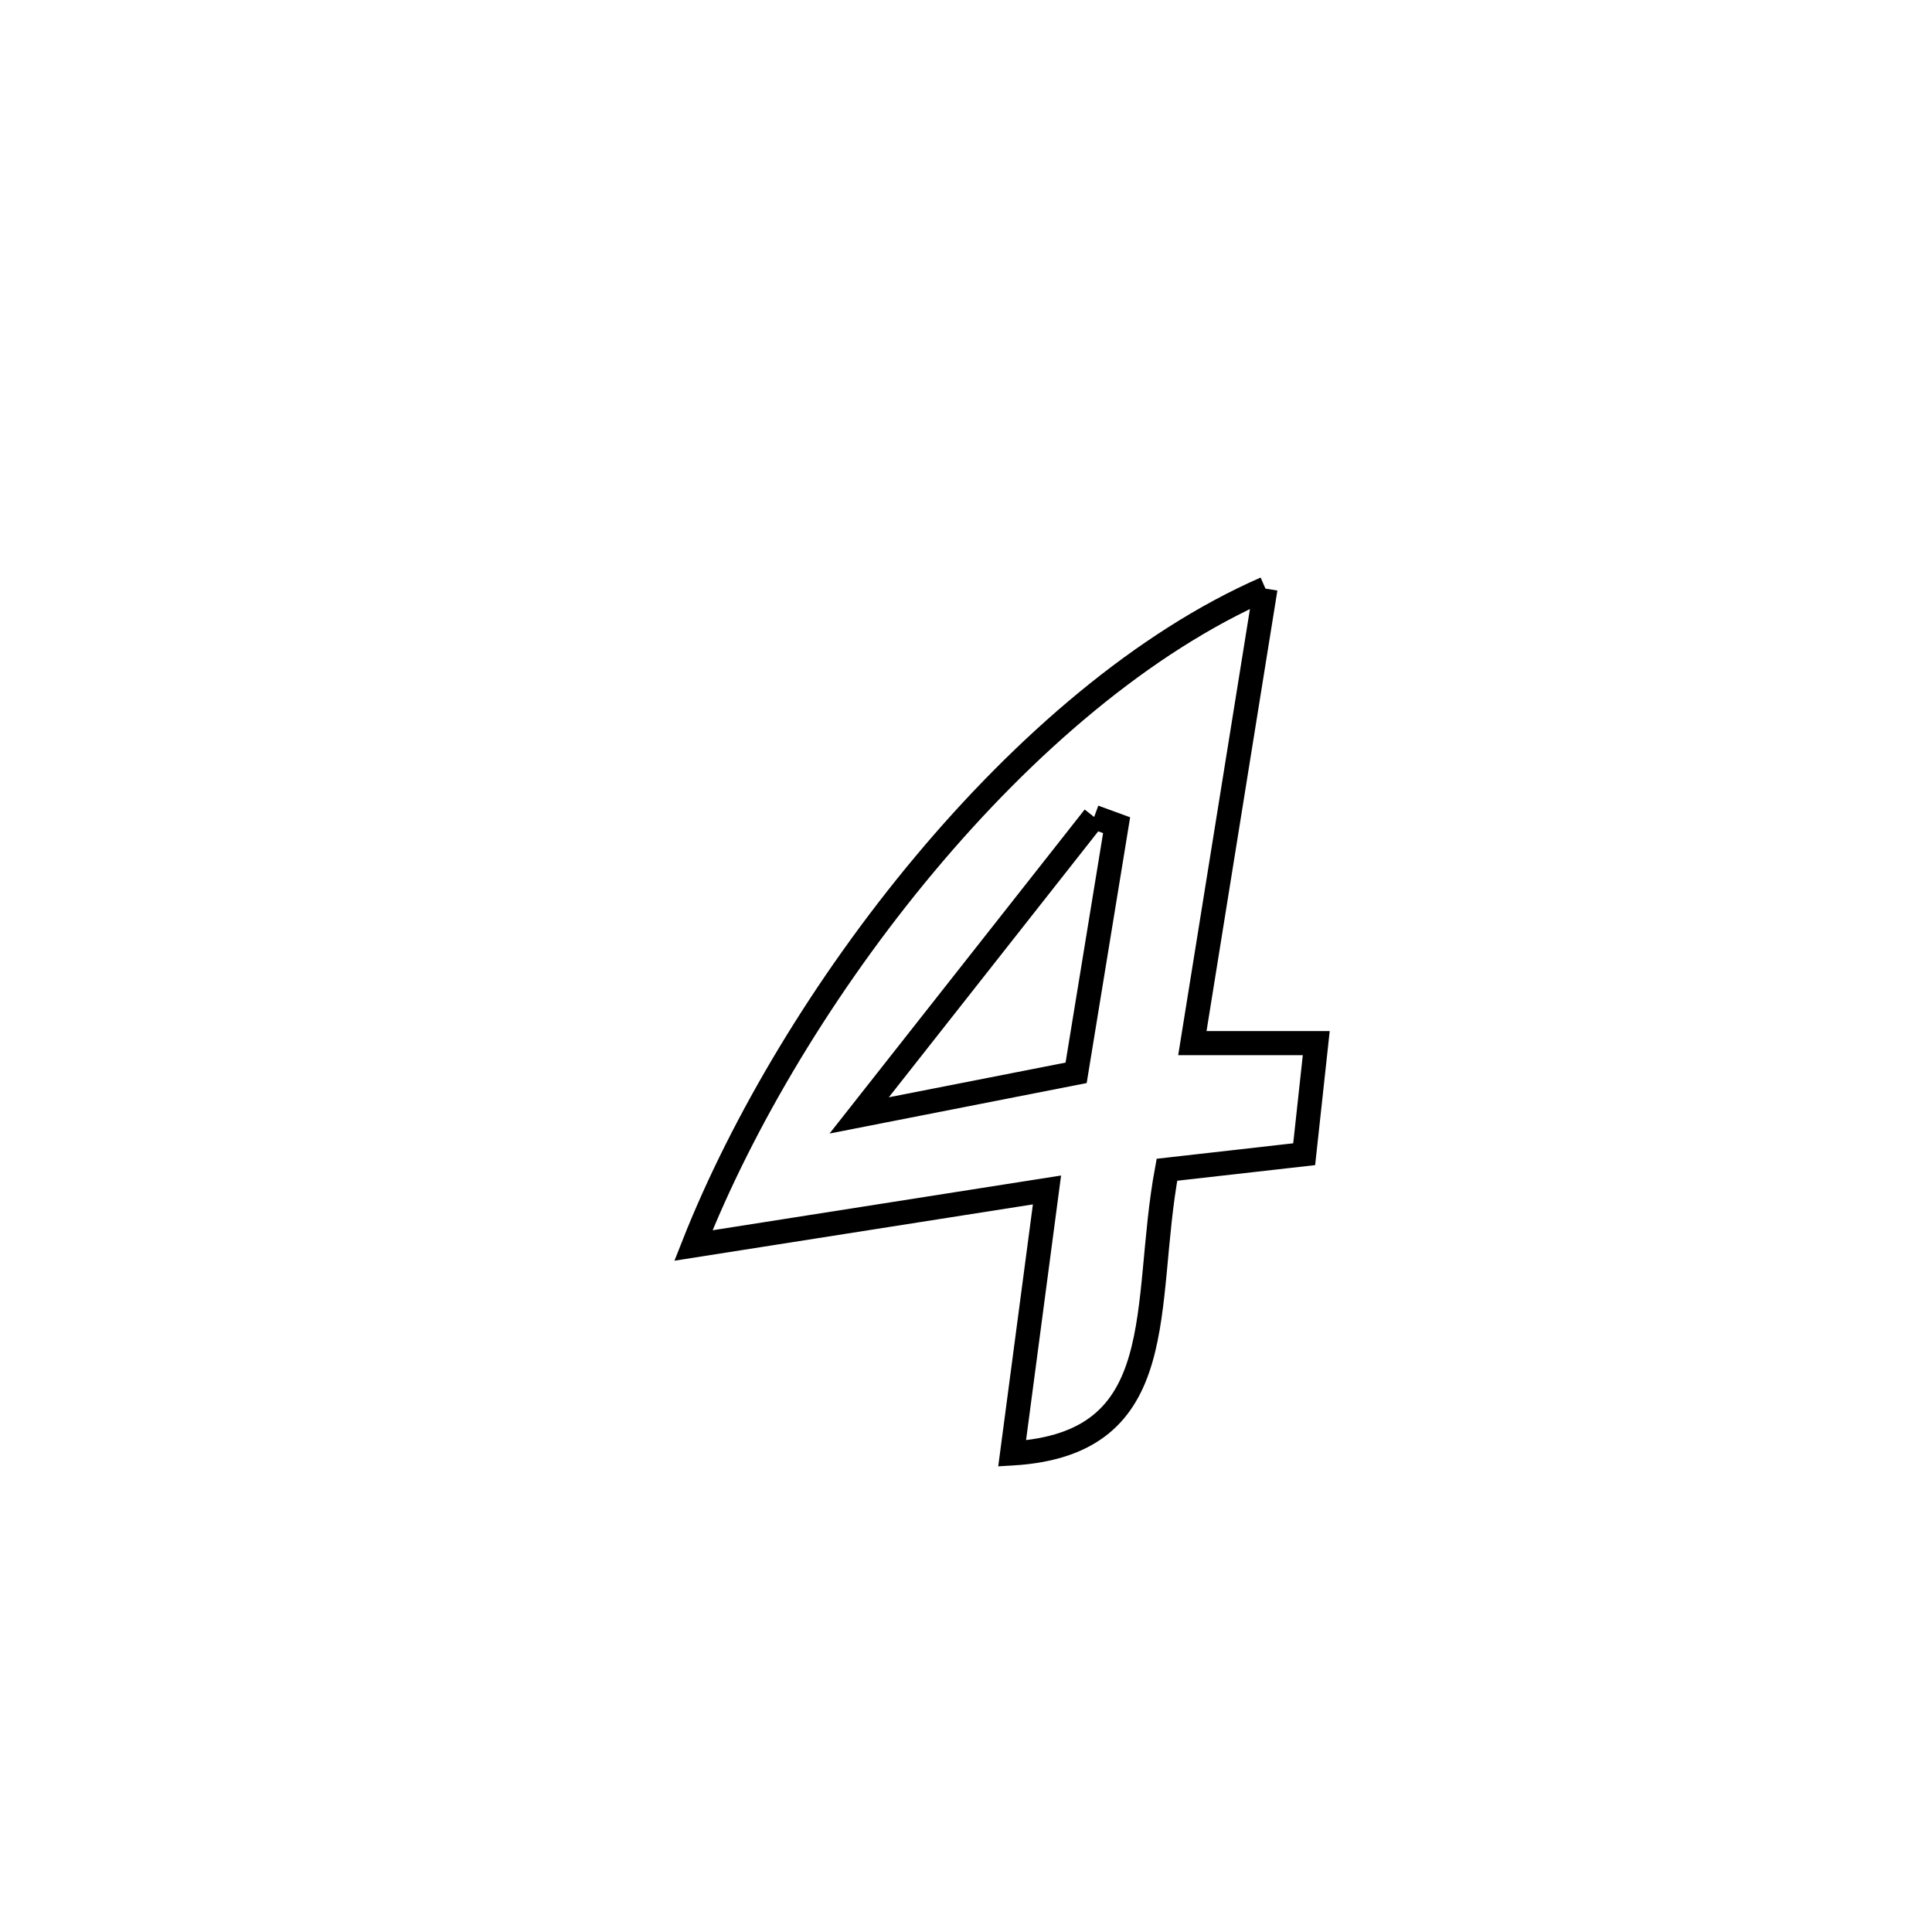 <svg xmlns="http://www.w3.org/2000/svg" viewBox="0.0 0.0 24.0 24.0" height="200px" width="200px"><path fill="none" stroke="black" stroke-width=".3" stroke-opacity="1.0"  filling="0" d="M15.72 7.312 L15.72 7.312 C15.417 9.194 15.115 11.076 14.812 12.958 L14.812 12.958 C15.325 12.958 15.838 12.958 16.351 12.958 L16.351 12.958 C16.301 13.418 16.251 13.878 16.201 14.338 L16.201 14.338 C15.632 14.402 15.064 14.466 14.496 14.531 L14.496 14.531 C14.183 16.222 14.583 17.935 12.573 18.055 L12.573 18.055 C12.677 17.273 12.904 15.55 13.006 14.782 L13.006 14.782 C11.542 15.012 10.078 15.242 8.614 15.472 L8.614 15.472 C9.22 13.936 10.239 12.227 11.485 10.737 C12.731 9.247 14.205 7.975 15.72 7.312 L15.72 7.312"></path>
<path fill="none" stroke="black" stroke-width=".3" stroke-opacity="1.0"  filling="0" d="M13.592 10.149 L13.592 10.149 C13.685 10.183 13.778 10.217 13.871 10.251 L13.871 10.251 C13.704 11.277 13.536 12.302 13.368 13.327 L13.368 13.327 C12.36 13.525 11.702 13.654 10.673 13.856 L10.673 13.856 C11.646 12.62 12.619 11.384 13.592 10.149 L13.592 10.149"></path></svg>
